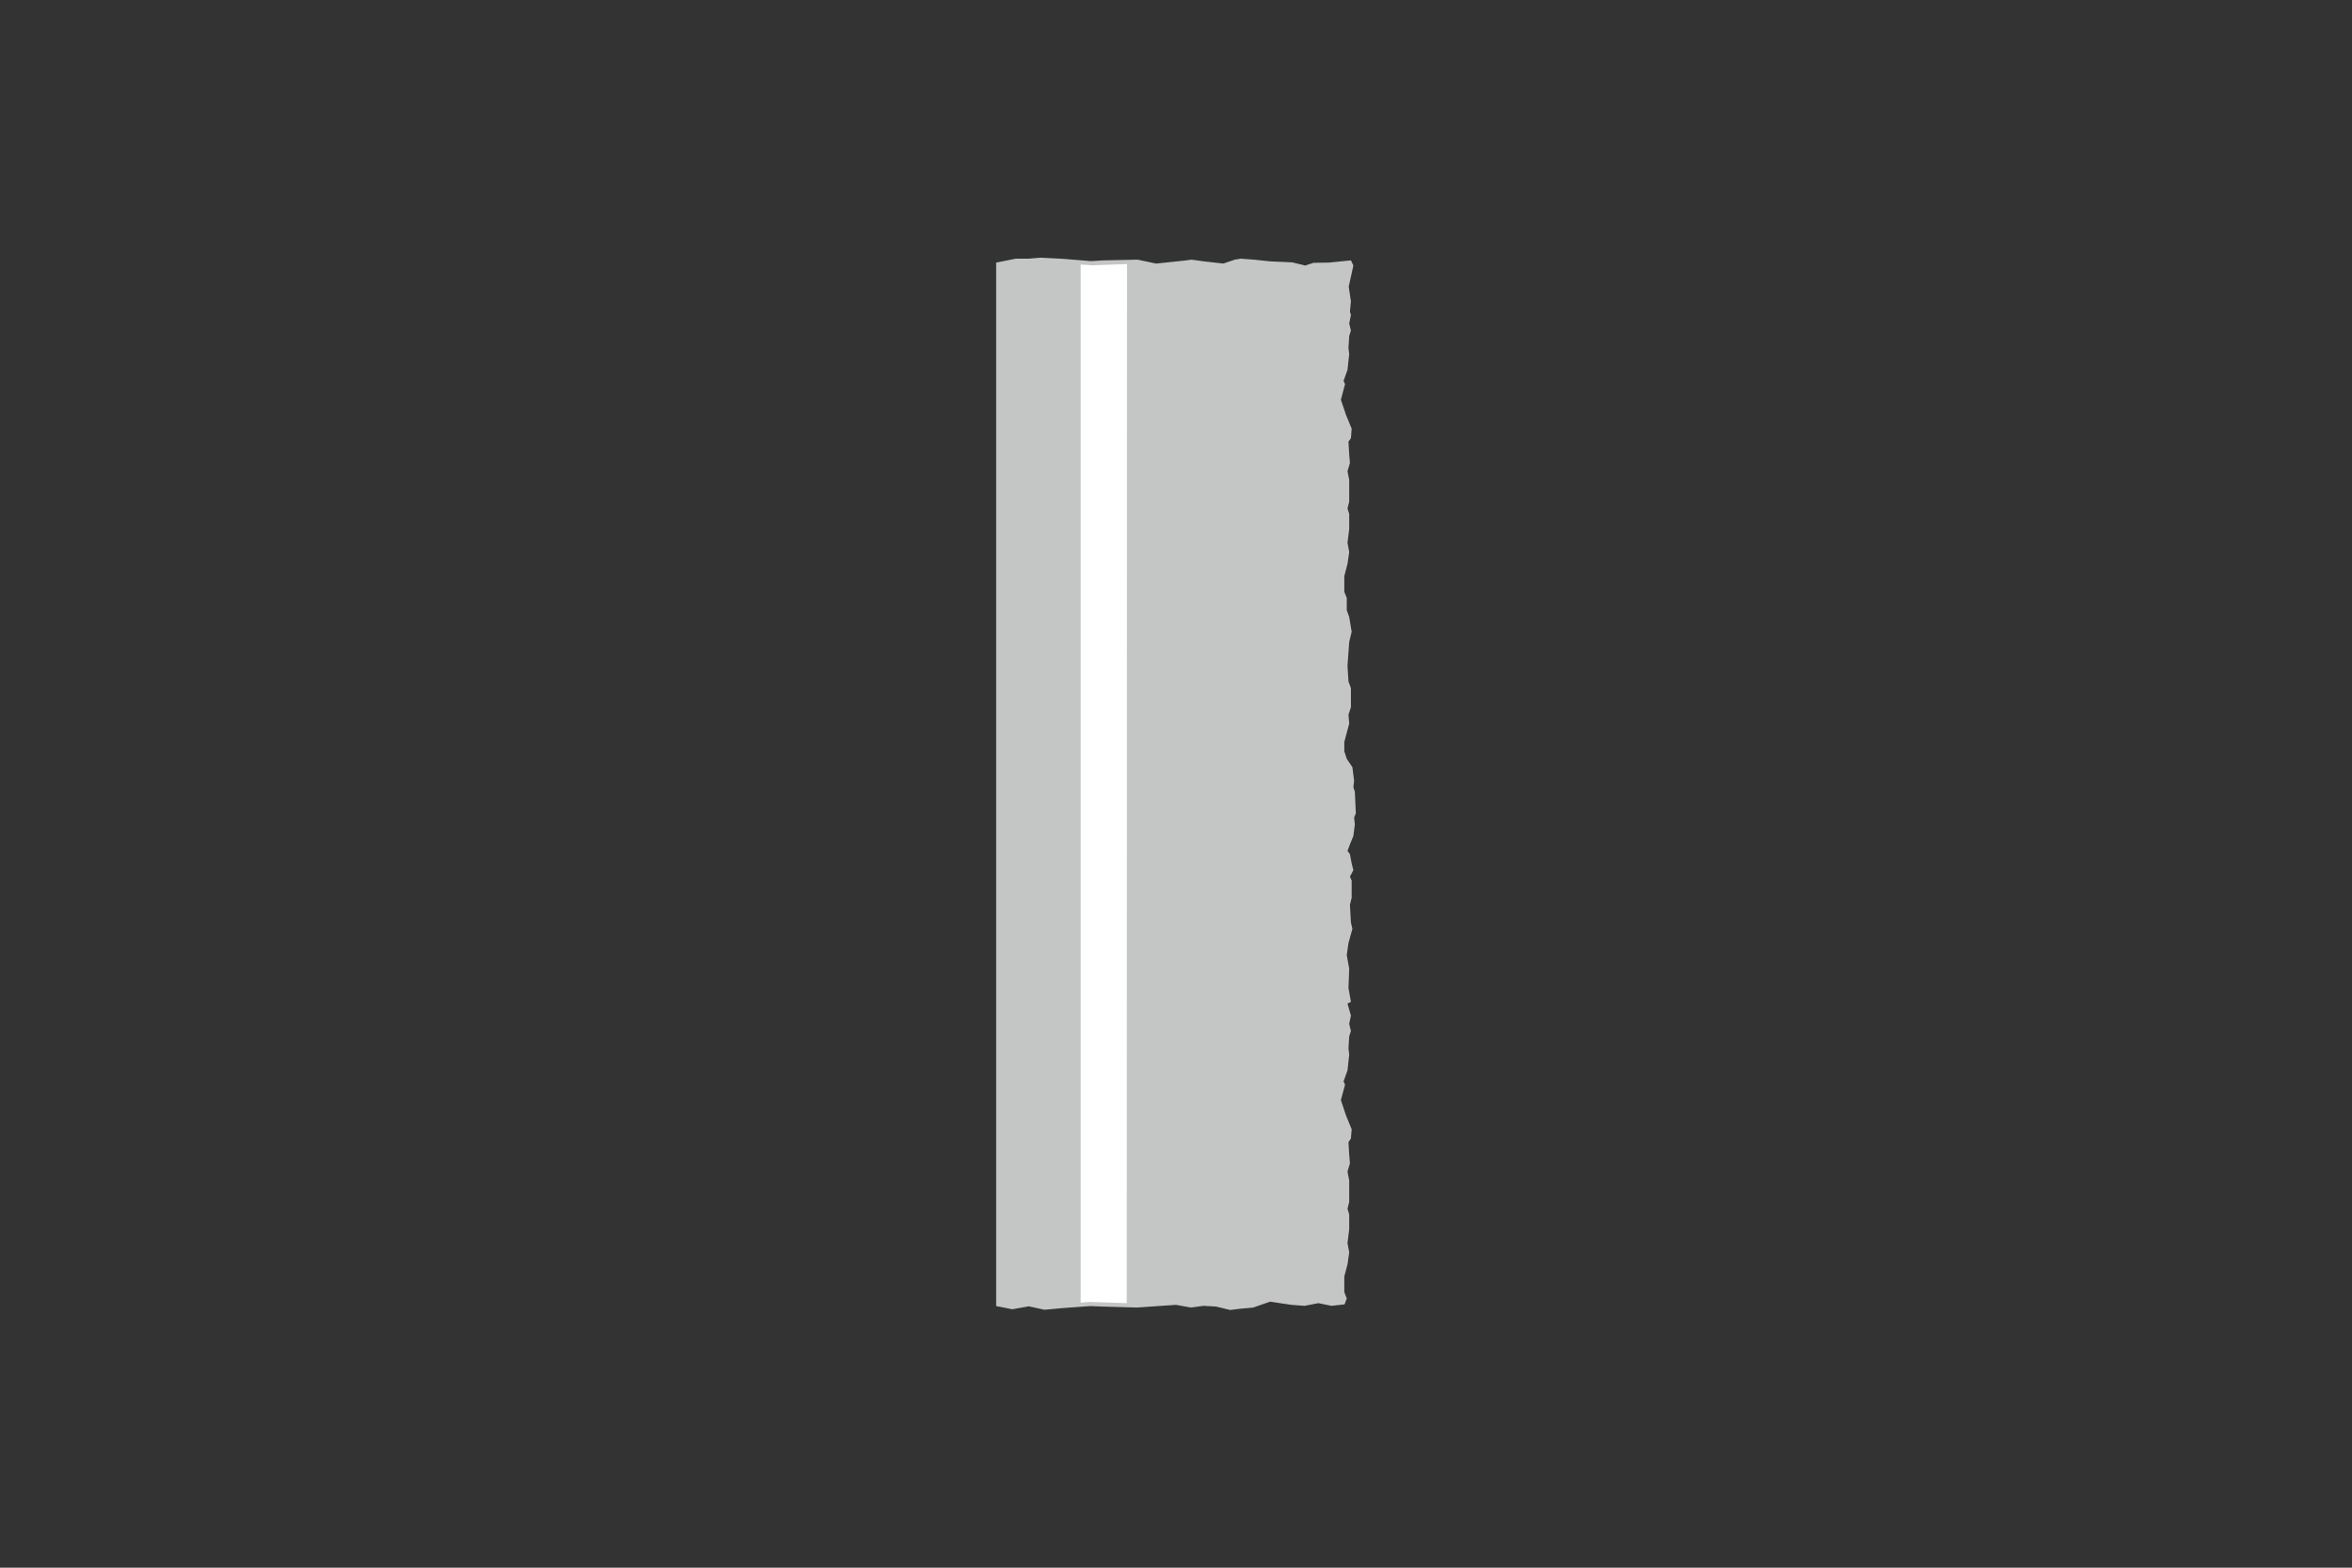 <?xml version="1.0" encoding="utf-8"?>
<!-- Generator: Adobe Illustrator 26.0.2, SVG Export Plug-In . SVG Version: 6.00 Build 0)  -->
<svg version="1.1" id="Layer_1" xmlns="http://www.w3.org/2000/svg" xmlns:xlink="http://www.w3.org/1999/xlink" x="0px" y="0px"
	 viewBox="0 0 960 640" style="enable-background:new 0 0 960 640;" xml:space="preserve">
<rect x="0" y="0" width="960" height="640" fill="#333333" stroke="none"/>
<style type="text/css">
	.st0{fill-rule:evenodd;clip-rule:evenodd;fill:#C4C5C5;}
	.st1{fill-rule:evenodd;clip-rule:evenodd;fill:#FFFFFF;}
</style>
<g>
	<polygon class="st0" points="549.7,389.9 550.7,395.5 550.4,403.4 551.4,409 550,409.7 551,413.2 551.4,414.6 550.7,418 
		551.4,420.9 550.7,423.1 550.4,428 550.7,430.5 550,437 548.4,441.5 549,442.8 547.3,449.1 549.4,455.4 551.7,461 551.4,464.8 
		550.4,466.3 550.7,471.5 551,474.9 550,478.3 550.7,481.9 550.7,490.7 550,493.5 550.7,495.8 550.7,501.8 550,507.5 550.7,511.3 
		550,516.2 548.7,521.1 548.7,527.5 549.7,530.1 548.8,532.5 543.5,533.1 538.1,532 532.5,533.1 527.1,532.7 518.4,531.4 
		511.5,533.8 506.1,534.3 502.1,534.8 496.4,533.4 491.2,533.1 486.1,533.8 480,532.7 469.7,533.4 464.1,533.8 450.1,533.4 
		445.1,533.2 434,534 426.3,534.7 419.9,533.3 413.2,534.5 406.6,533.2 406.6,107.2 414.6,105.6 419.6,105.6 424.6,105.2 
		434.3,105.7 445.3,106.6 450.3,106.3 464.3,106 471.9,107.6 483.3,106.4 486.3,106 491.4,106.7 499.3,107.6 504,106 506.4,105.6 
		511.8,106 518.4,106.7 527.4,107.1 532.7,108.4 536.1,107.3 542.4,107.2 551.4,106.3 552.4,108.4 550.5,117 551.4,123 551,127.2 
		551.4,128.6 550.7,132.1 551.4,134.9 550.7,137.2 550.4,142.1 550.7,144.6 550,151 548.4,155.5 549,156.8 547.3,163.2 549.4,169.4 
		551.7,175 551.4,178.9 550.4,180.3 550.7,185.6 551,189 550,192.4 550.7,195.9 550.7,204.8 550,207.6 550.7,209.8 550.7,216 
		550,221.5 550.7,225.4 550,230.2 548.7,235.2 548.7,241.6 549.7,244.1 549.7,249.1 550.7,251.9 551.7,257.9 550.7,262.1 550,271.8 
		550.4,278.2 551.4,280.9 551.4,288.7 550.4,291.8 550.7,295.4 548.7,302.9 548.7,306.7 549.7,309.8 552,313.2 552.7,318.7 
		552.4,321.4 553,323.2 553.4,332 552.7,333.8 553,336.5 552.4,341.3 551,344.7 550,347.4 551,348.7 551.7,352.5 552.4,355.2 
		551,357.9 551.7,359.5 551.7,366.5 551,369.4 551.4,376.6 552,379.2 550.4,385 	"/>
	<polygon class="st1" points="460,107.8 459.9,532 444.9,531.5 441.1,531.8 441.1,108 445.9,108.3 	"/>
</g>
</svg>
